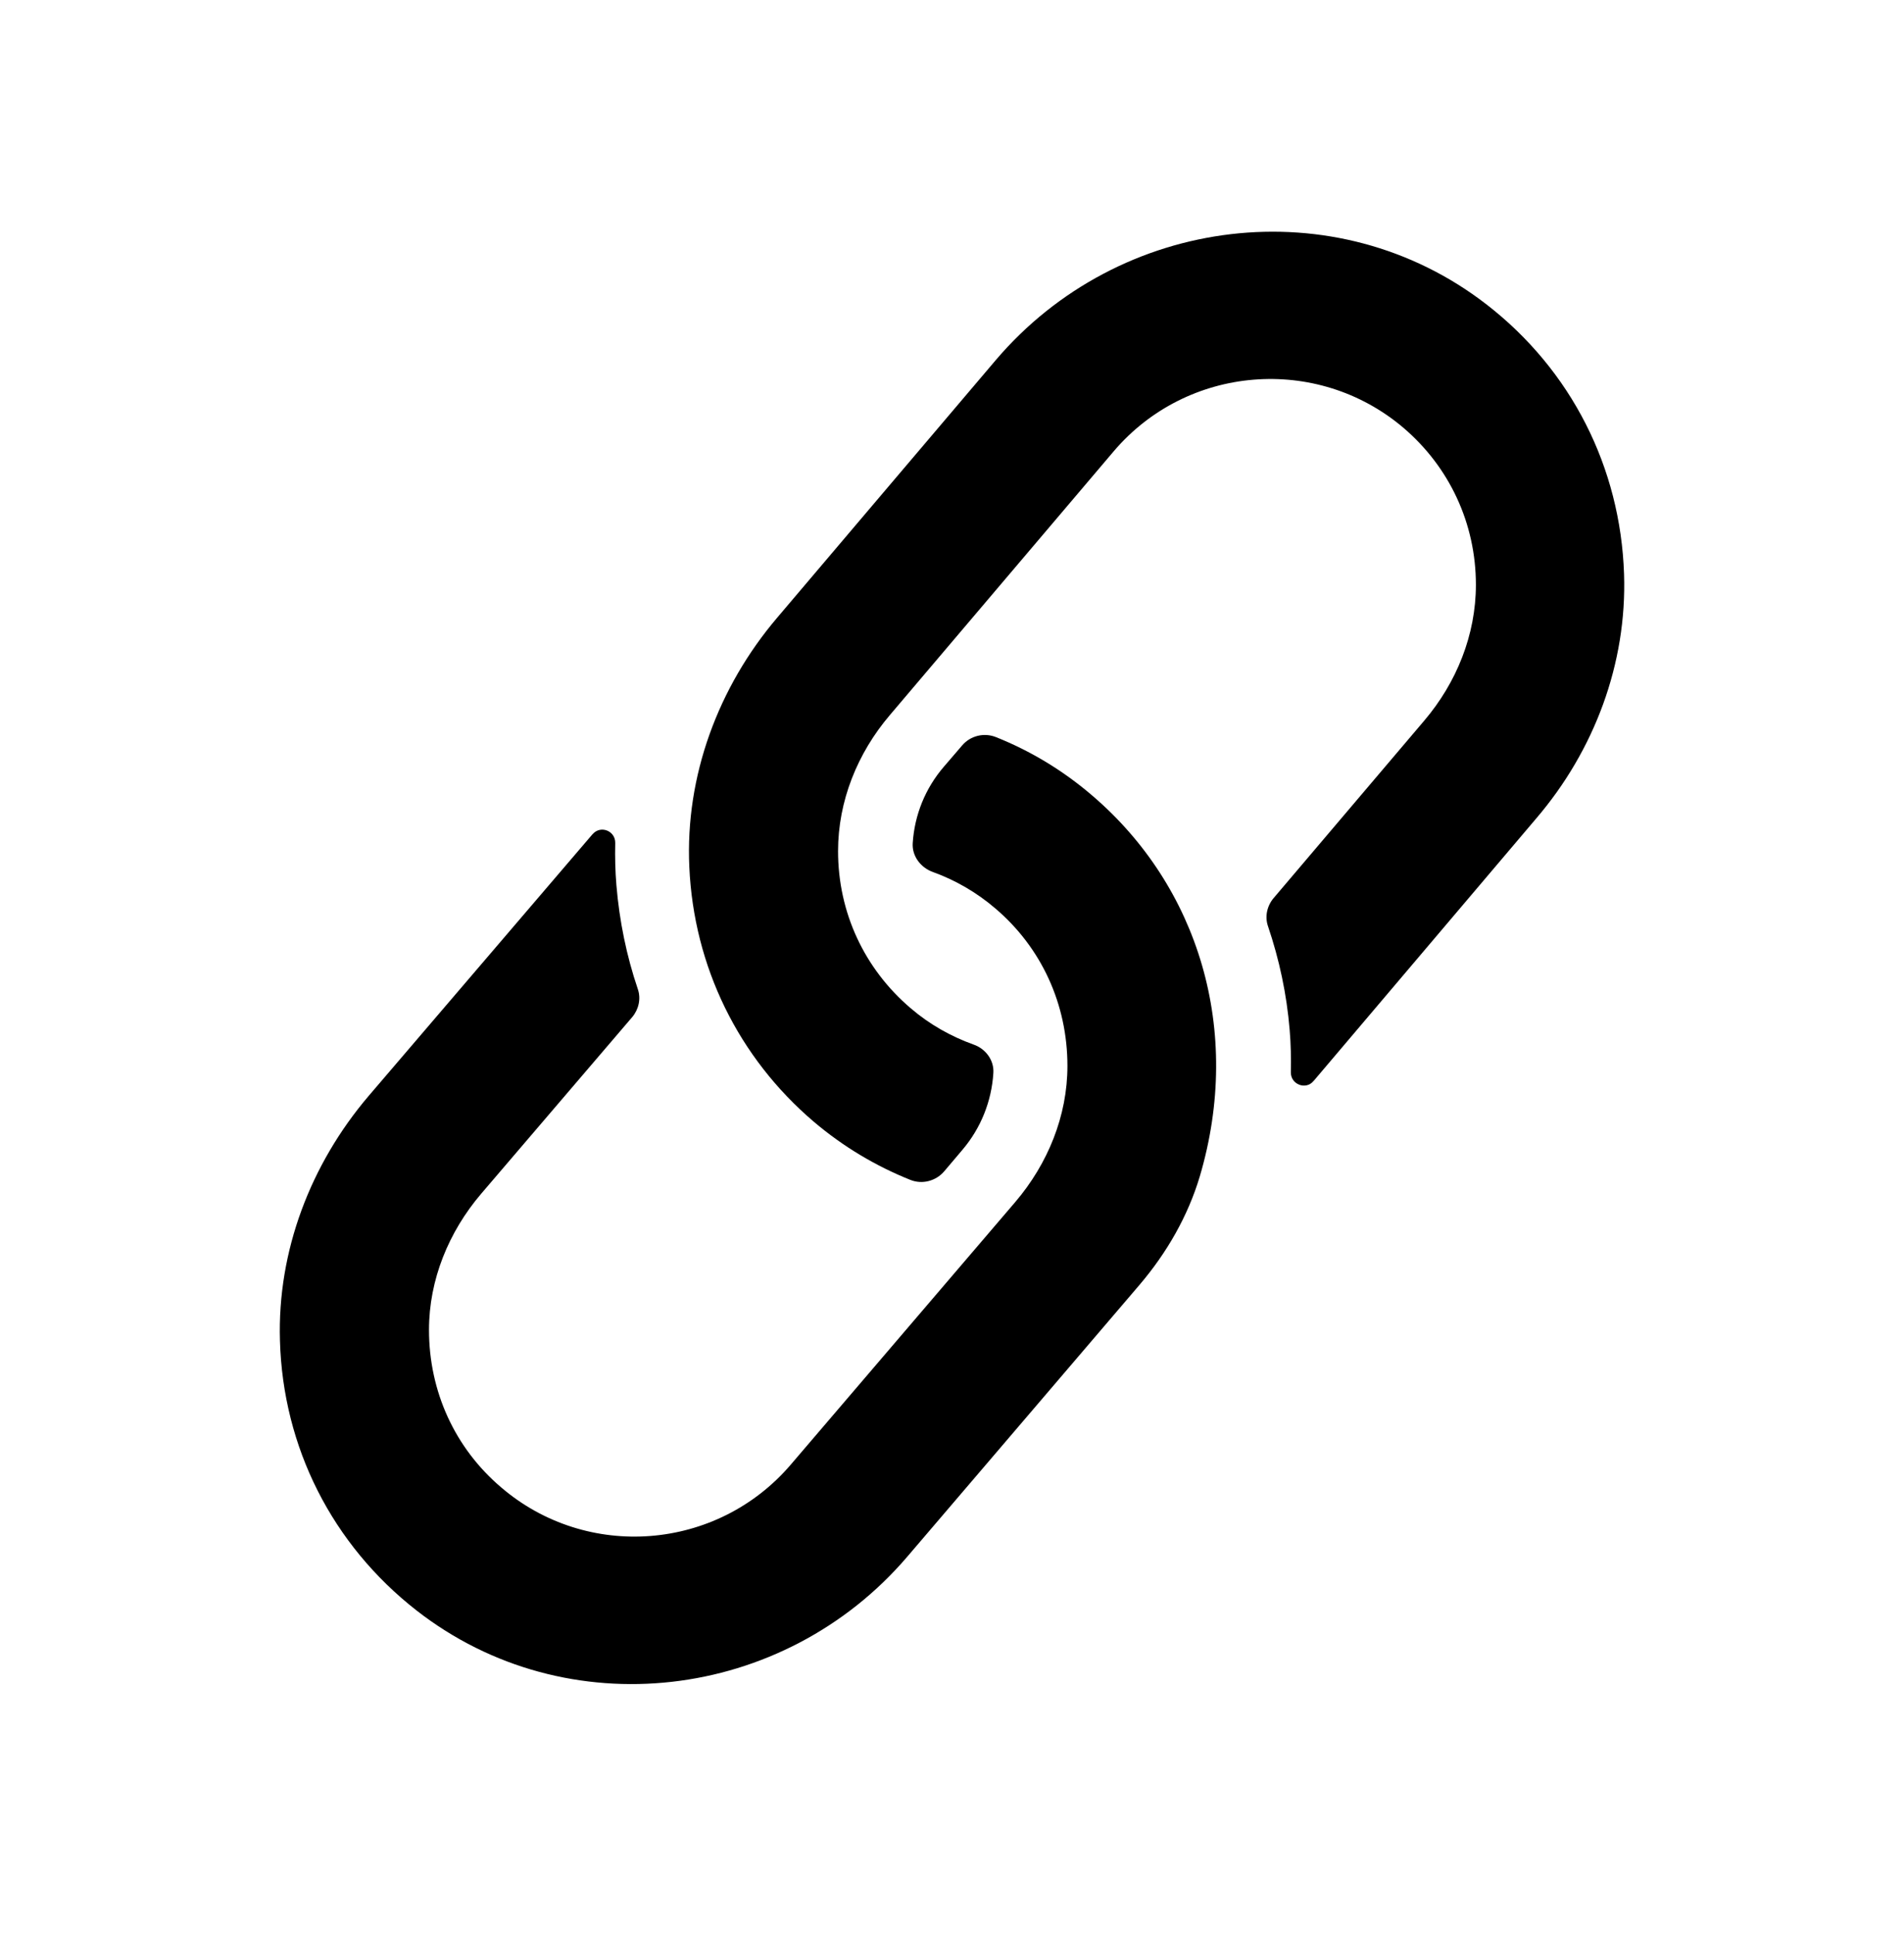<svg width="64" height="65" viewBox="0 0 64 65" fill="none" xmlns="http://www.w3.org/2000/svg">
<path d="M54.59 19.294C54.47 15.704 52.81 12.434 49.97 10.234C44.91 6.314 37.62 7.224 33.47 12.104C31.02 14.984 27.93 18.634 26.12 20.764C24.14 23.094 23.03 26.084 23.17 29.134C23.32 32.484 24.82 35.544 27.36 37.704C28.35 38.544 29.45 39.194 30.6 39.654C31 39.814 31.46 39.694 31.74 39.364L32.35 38.644C32.97 37.914 33.33 37.014 33.39 36.064C33.42 35.634 33.13 35.244 32.72 35.104C31.97 34.834 31.25 34.434 30.61 33.884C29.06 32.564 28.17 30.674 28.17 28.604C28.17 26.924 28.82 25.314 29.91 24.034L37.43 15.174C39.9 12.264 44.27 11.914 47.17 14.374C48.72 15.694 49.61 17.594 49.61 19.654C49.61 21.334 48.96 22.944 47.87 24.224L42.81 30.184C42.59 30.444 42.51 30.804 42.62 31.124C43 32.244 43.25 33.404 43.35 34.614C43.39 35.084 43.4 35.564 43.39 36.034C43.38 36.444 43.89 36.644 44.15 36.334L44.16 36.324L51.64 27.504C53.59 25.224 54.69 22.304 54.59 19.294Z" fill="black"/>
<path d="M9.41 45.054C9.51 48.644 11.17 51.914 14 54.124C19.05 58.064 26.34 57.184 30.5 52.314C33.17 49.194 36.59 45.184 38.31 43.174C39.22 42.104 39.93 40.874 40.33 39.534C41.78 34.624 40.28 29.784 36.71 26.734C35.72 25.884 34.63 25.234 33.48 24.774C33.08 24.614 32.62 24.724 32.34 25.054L31.73 25.764C31.1 26.494 30.74 27.394 30.68 28.334C30.65 28.764 30.94 29.154 31.35 29.304C32.1 29.574 32.82 29.984 33.46 30.534C35.01 31.854 35.88 33.754 35.88 35.824C35.88 37.504 35.22 39.114 34.13 40.394L26.58 49.224C24.1 52.124 19.73 52.464 16.84 49.984C15.29 48.664 14.42 46.764 14.42 44.694C14.42 43.014 15.08 41.404 16.17 40.124L21.25 34.184C21.47 33.924 21.55 33.564 21.44 33.244C21.06 32.124 20.82 30.954 20.72 29.754C20.68 29.284 20.67 28.804 20.68 28.334C20.69 27.924 20.19 27.724 19.92 28.034L19.91 28.044L12.39 36.834C10.44 39.124 9.32 42.044 9.41 45.054Z" fill="black"/>
</svg>
